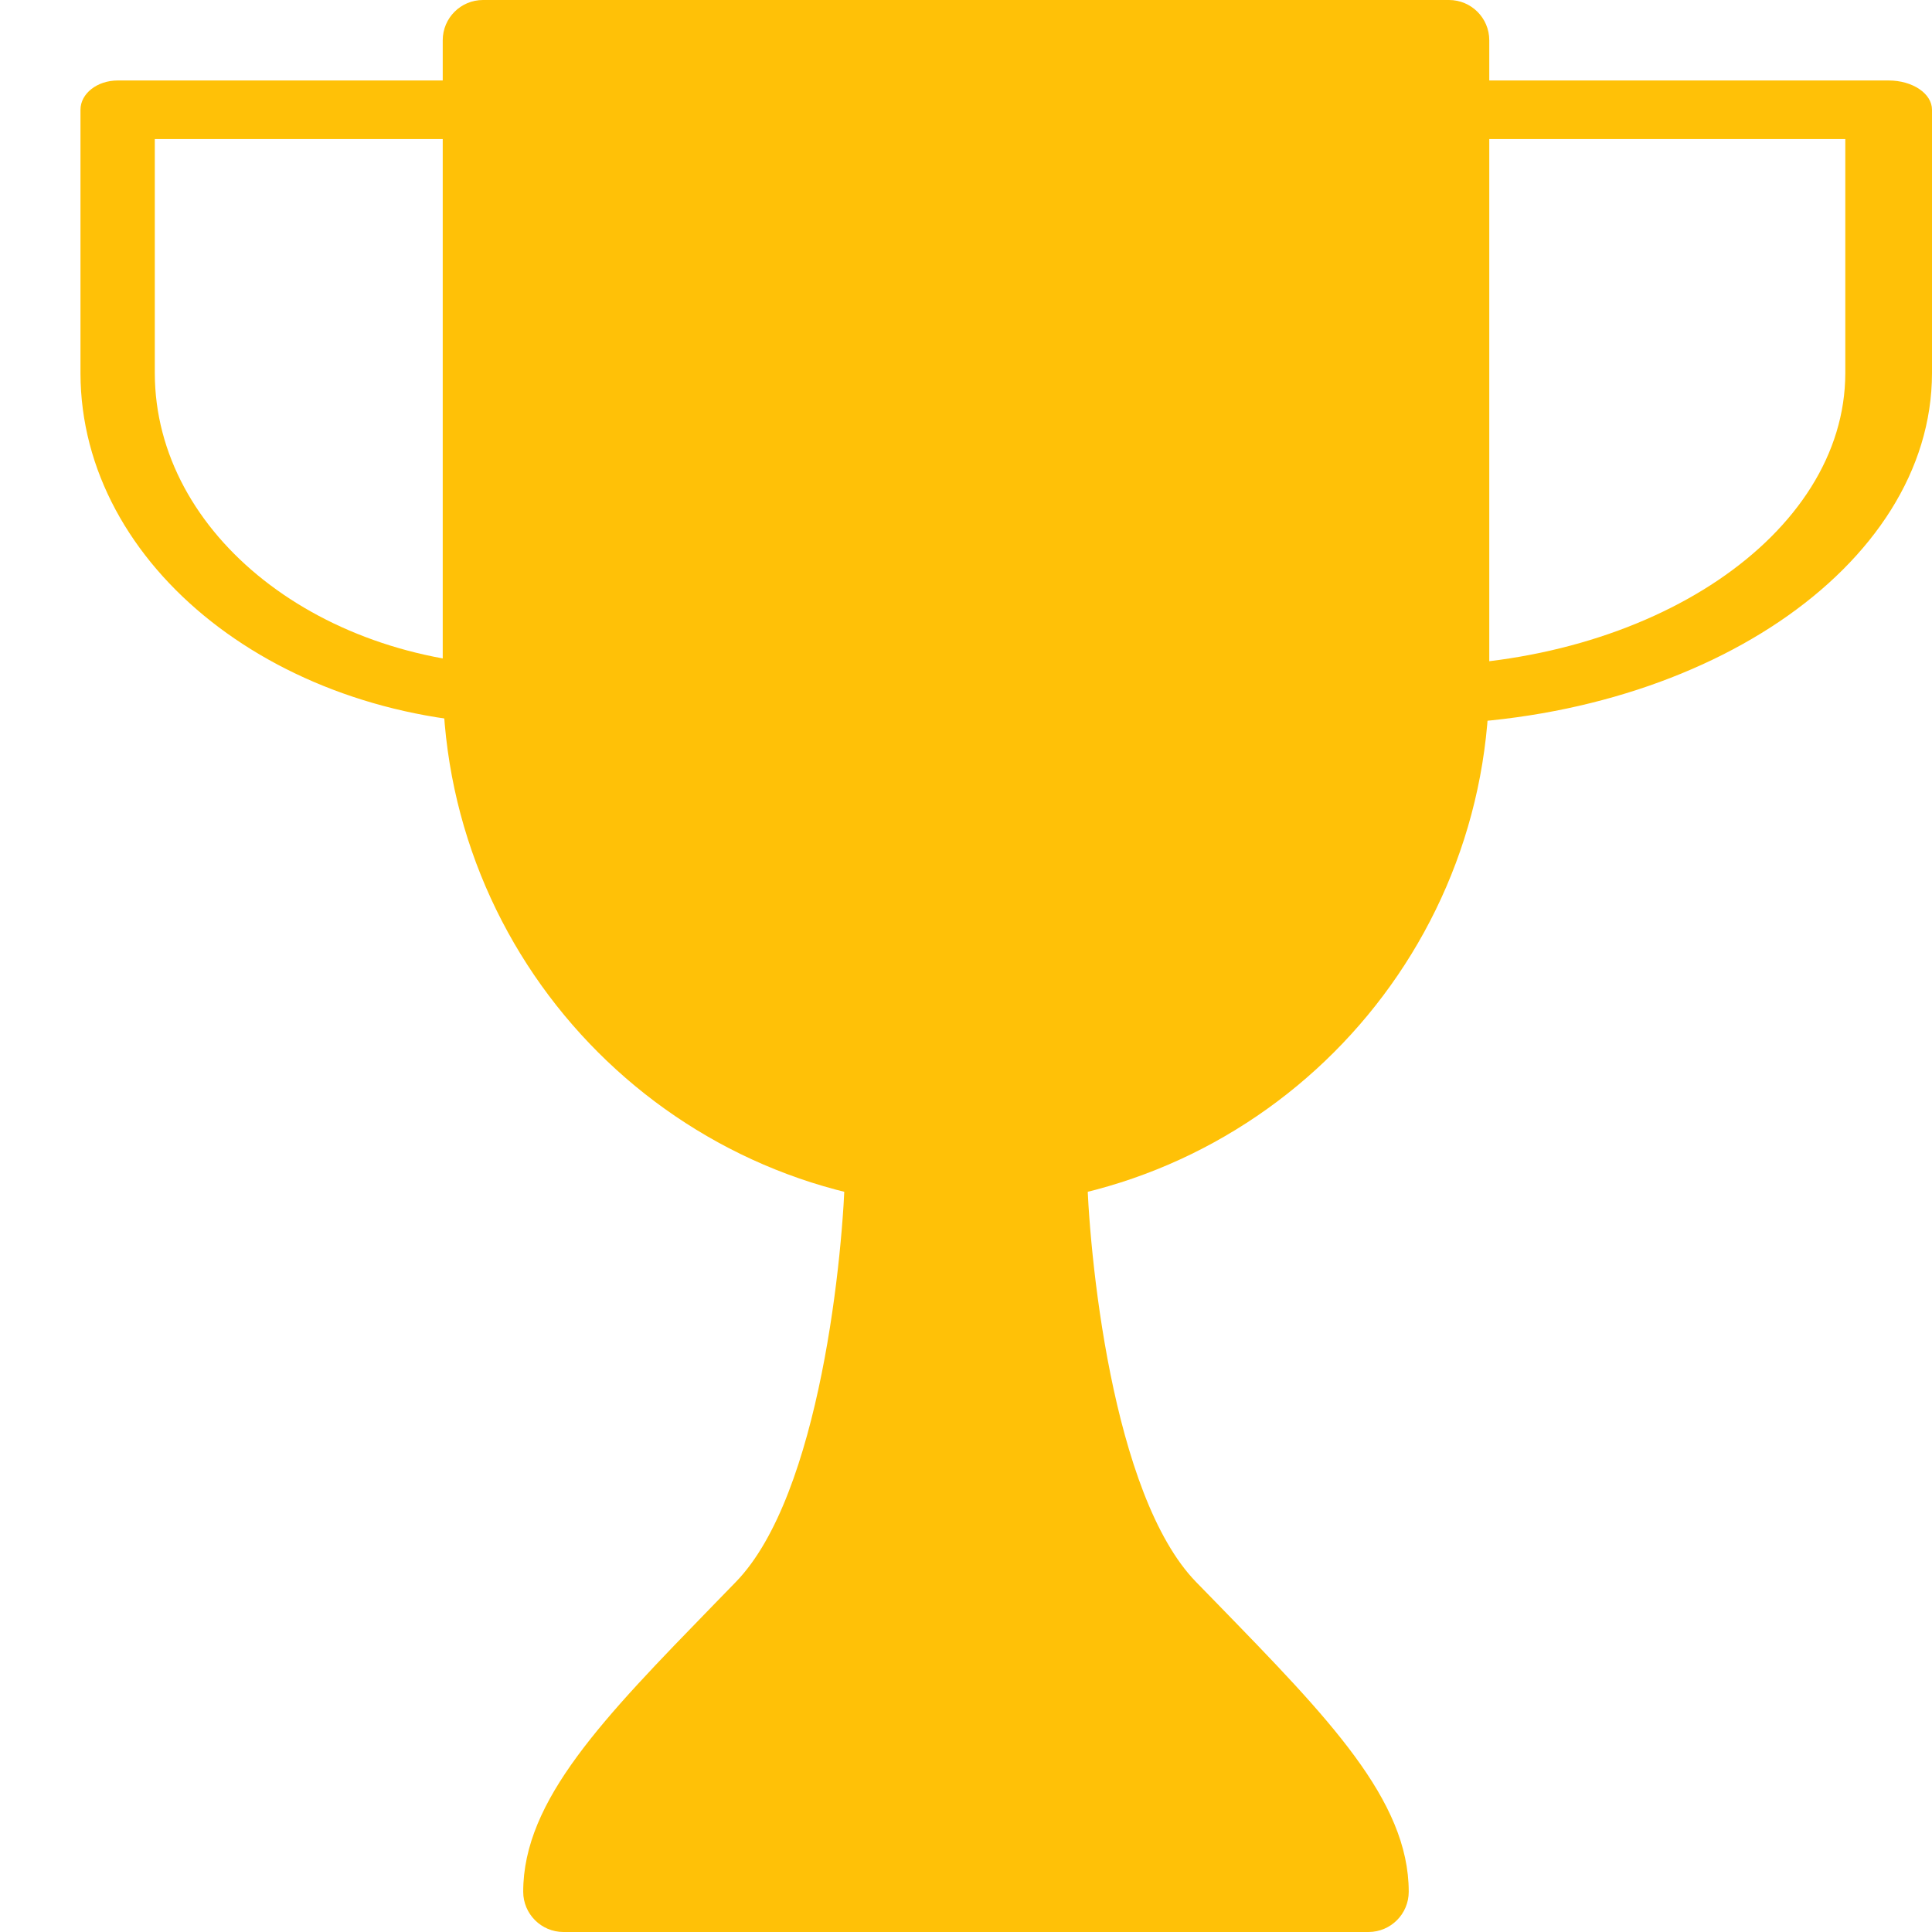 <svg width="32" height="32" viewBox="0 0 32 32" fill="none" xmlns="http://www.w3.org/2000/svg">
<g clip-path="url(#clip0_1196_44398)">
<path d="M23.385 12C22.988 12 22.667 11.783 22.667 11.515C22.667 11.247 22.988 11.03 23.385 11.03C27.348 11.027 30.56 8.858 30.564 6.182V2.303H24.103C23.706 2.303 23.385 2.086 23.385 1.818C23.385 1.55 23.706 1.333 24.103 1.333H31.282C31.679 1.333 32 1.55 32 1.818V6.182C31.995 9.393 28.141 11.996 23.385 12Z" fill="#FFC107"/>
<path d="M8.718 12C4.642 11.996 1.338 9.393 1.333 6.182V1.818C1.333 1.55 1.609 1.333 1.949 1.333H8.103C8.443 1.333 8.718 1.55 8.718 1.818C8.718 2.086 8.443 2.303 8.103 2.303H2.564V6.182C2.568 8.858 5.321 11.027 8.718 11.03C9.058 11.03 9.334 11.247 9.334 11.515C9.333 11.783 9.058 12 8.718 12Z" fill="#FFC107"/>
<path d="M20.169 26.57L19.811 26.203C18.413 24.765 18.029 20.747 18 19.32C17.993 18.957 17.696 18.666 17.333 18.666H14.667C14.304 18.666 14.008 18.956 14 19.319C13.972 20.745 13.588 24.761 12.189 26.201L11.831 26.569C10 28.453 8.666 29.814 8.666 31.333C8.666 31.701 8.965 32 9.333 32H22.666C23.035 32 23.333 31.701 23.333 31.333C23.333 29.814 22 28.453 20.169 26.57Z" fill="#FFC107"/>
<path d="M24 0H8C7.632 0 7.333 0.298 7.333 0.667V11.333C7.396 16.094 11.24 19.938 16 20C20.761 19.938 24.604 16.094 24.667 11.333V0.667C24.667 0.298 24.368 0 24 0Z" fill="#FFC107"/>
</g>
<defs>
<clipPath id="clip0_1196_44398">
<rect width="32" height="32" fill="white"/>
</clipPath>
</defs>
</svg>
